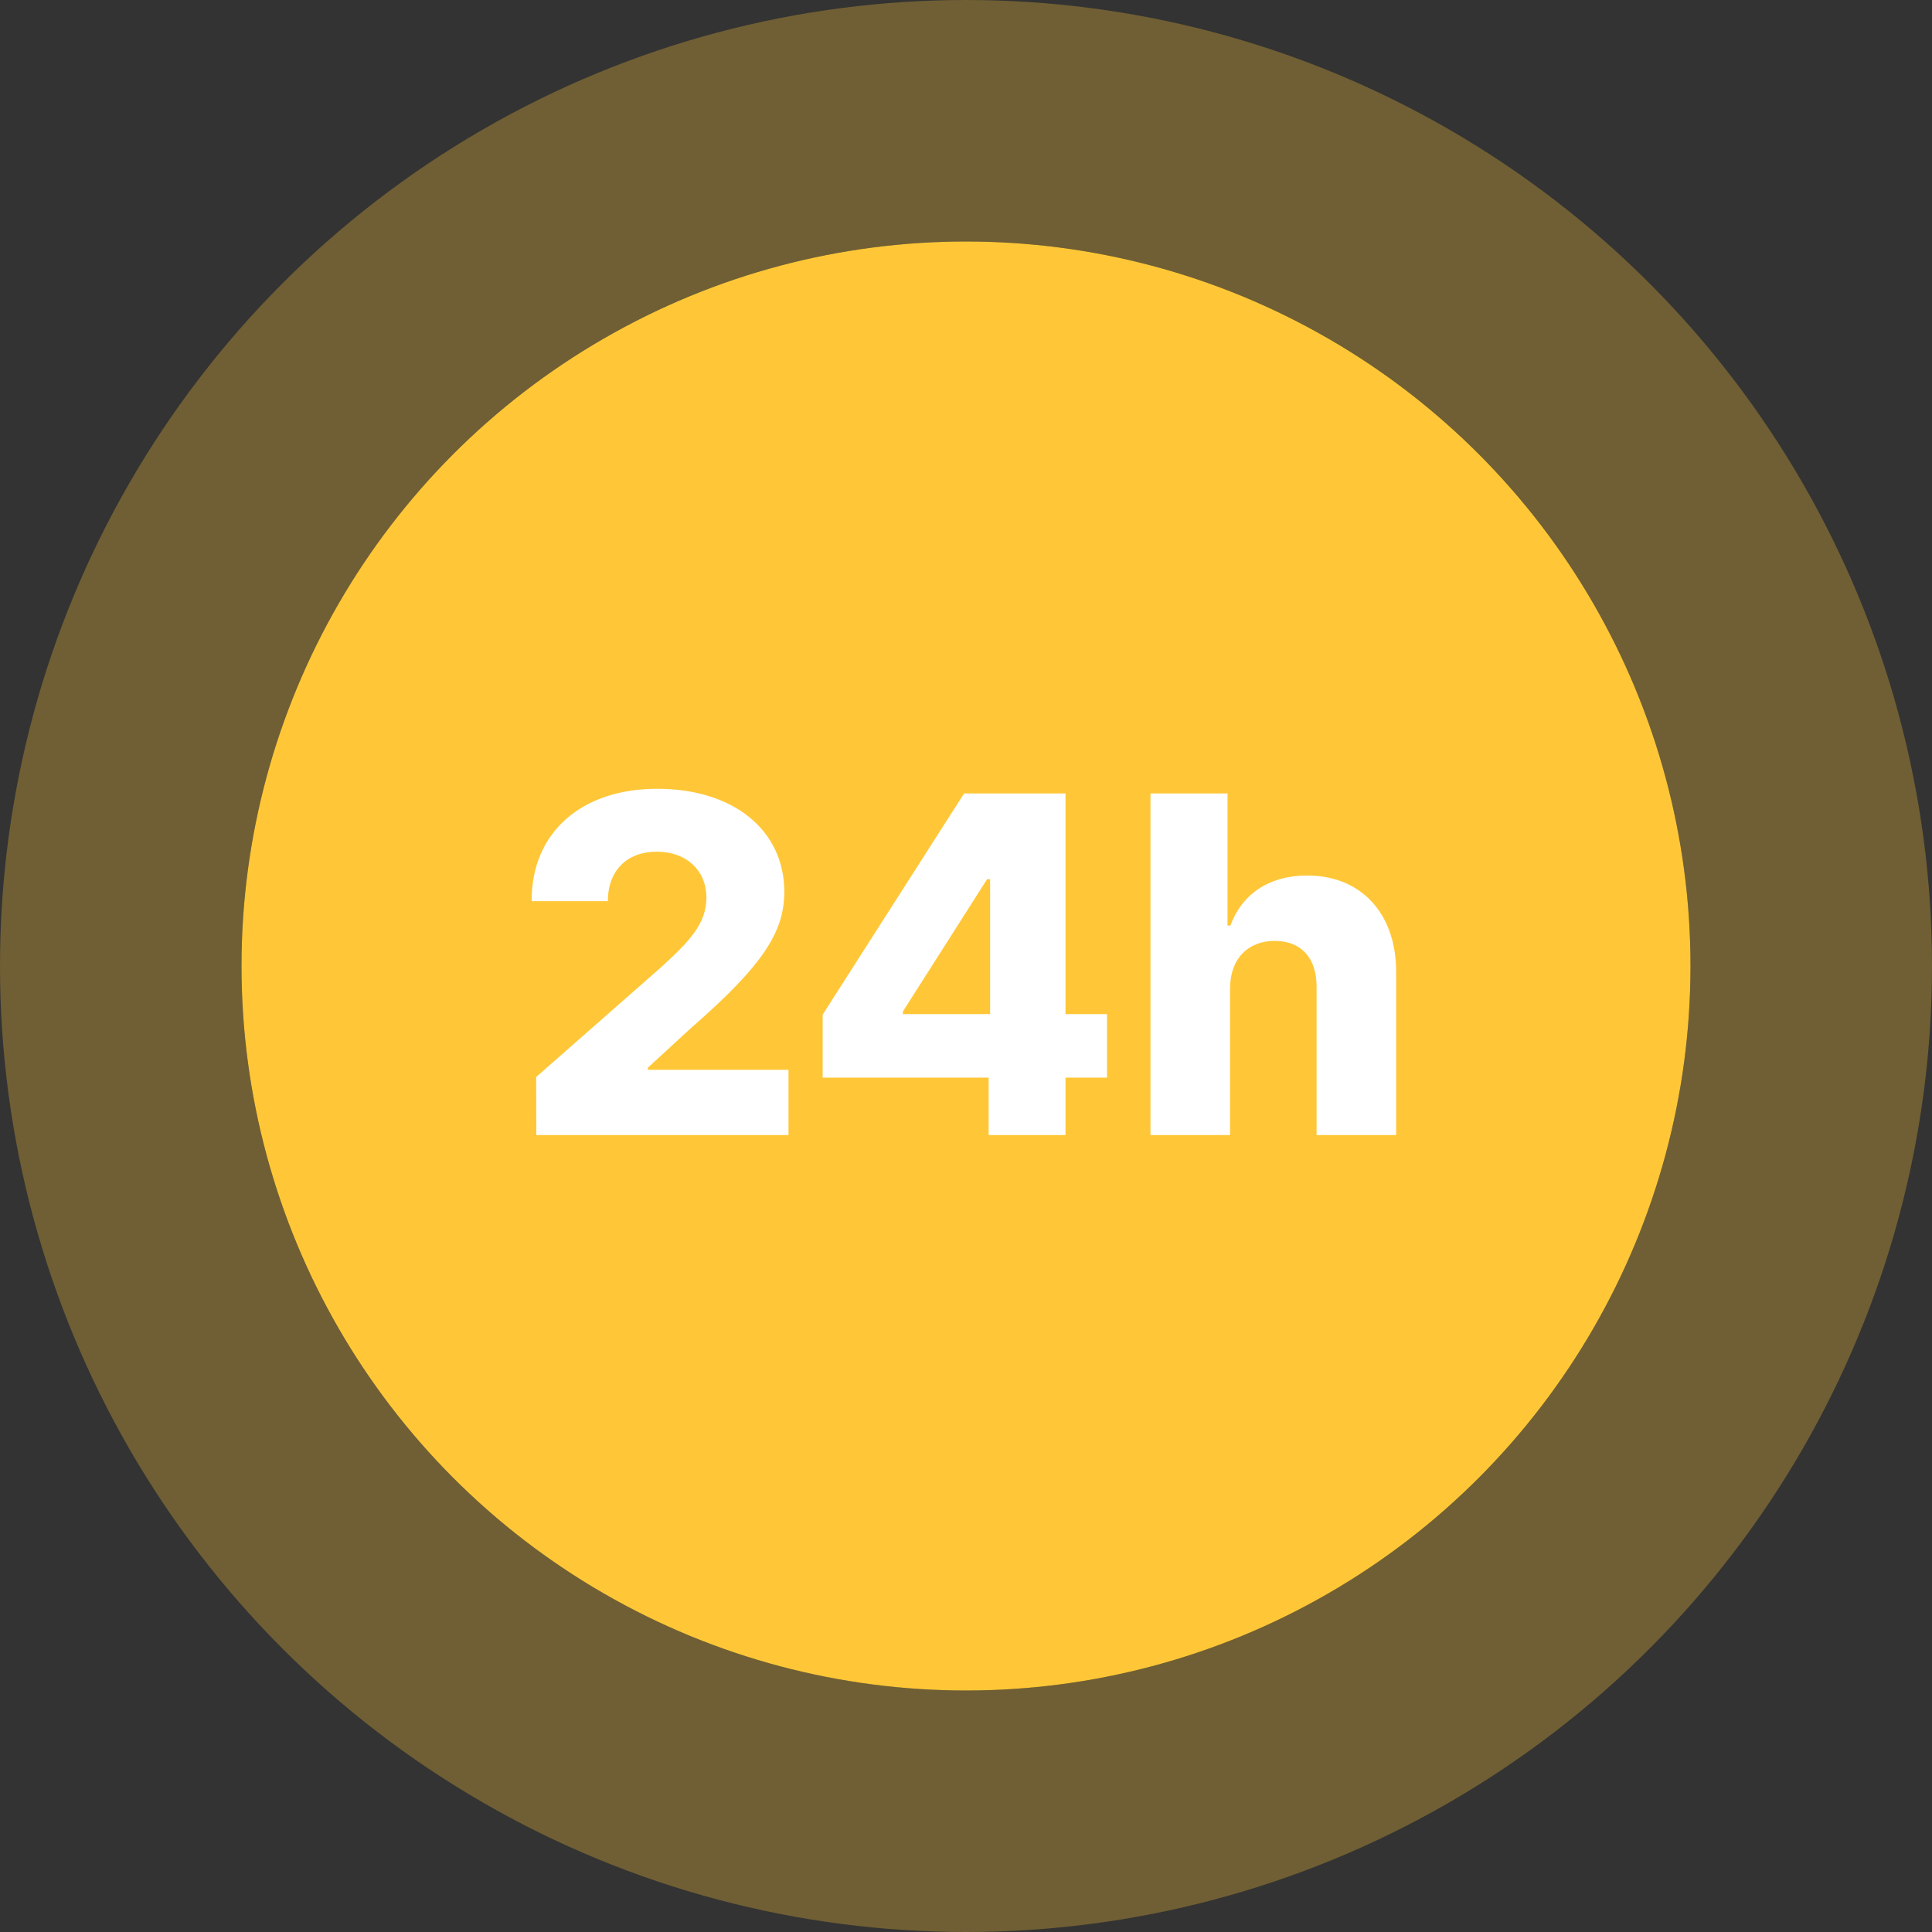 <svg width="80" height="80" viewBox="0 0 80 80" fill="none" xmlns="http://www.w3.org/2000/svg">
<rect x="0" y="0" width="80" height="80" fill="#333333" stroke="none"/>
<circle cx="40" cy="40" r="30" fill="#FFC737"/>
<circle cx="40" cy="40" r="35" stroke="#FFC737" stroke-opacity="0.3" stroke-width="10"/>
<path d="M32.65 46.999V44.299H26.828V44.209L28.623 42.559C31.676 39.9 32.47 38.546 32.477 36.923C32.47 34.389 30.391 32.662 27.208 32.662C24.093 32.662 22 34.458 22.014 37.317H25.17C25.17 36.032 25.978 35.266 27.194 35.266C28.382 35.266 29.245 35.998 29.252 37.172C29.245 38.249 28.561 38.967 27.366 40.059L22.201 44.596L22.208 46.999H32.65Z" fill="white"/>
<path d="M44.12 41.992V32.855H39.921L34.065 42.013V44.623H40.937V46.999H44.12V44.623H45.84V41.992H44.12ZM40.874 36.405H40.999V41.992H37.387V41.882L40.874 36.405Z" fill="white"/>
<path d="M50.933 40.936C50.933 39.693 51.685 38.961 52.777 38.961C53.882 38.961 54.524 39.672 54.517 40.873V46.999H57.811V40.238C57.811 37.821 56.354 36.253 54.13 36.253C52.535 36.253 51.423 37.034 50.947 38.325H50.829V32.855H47.639V46.999H50.933V40.936Z" fill="white"/>
</svg>
